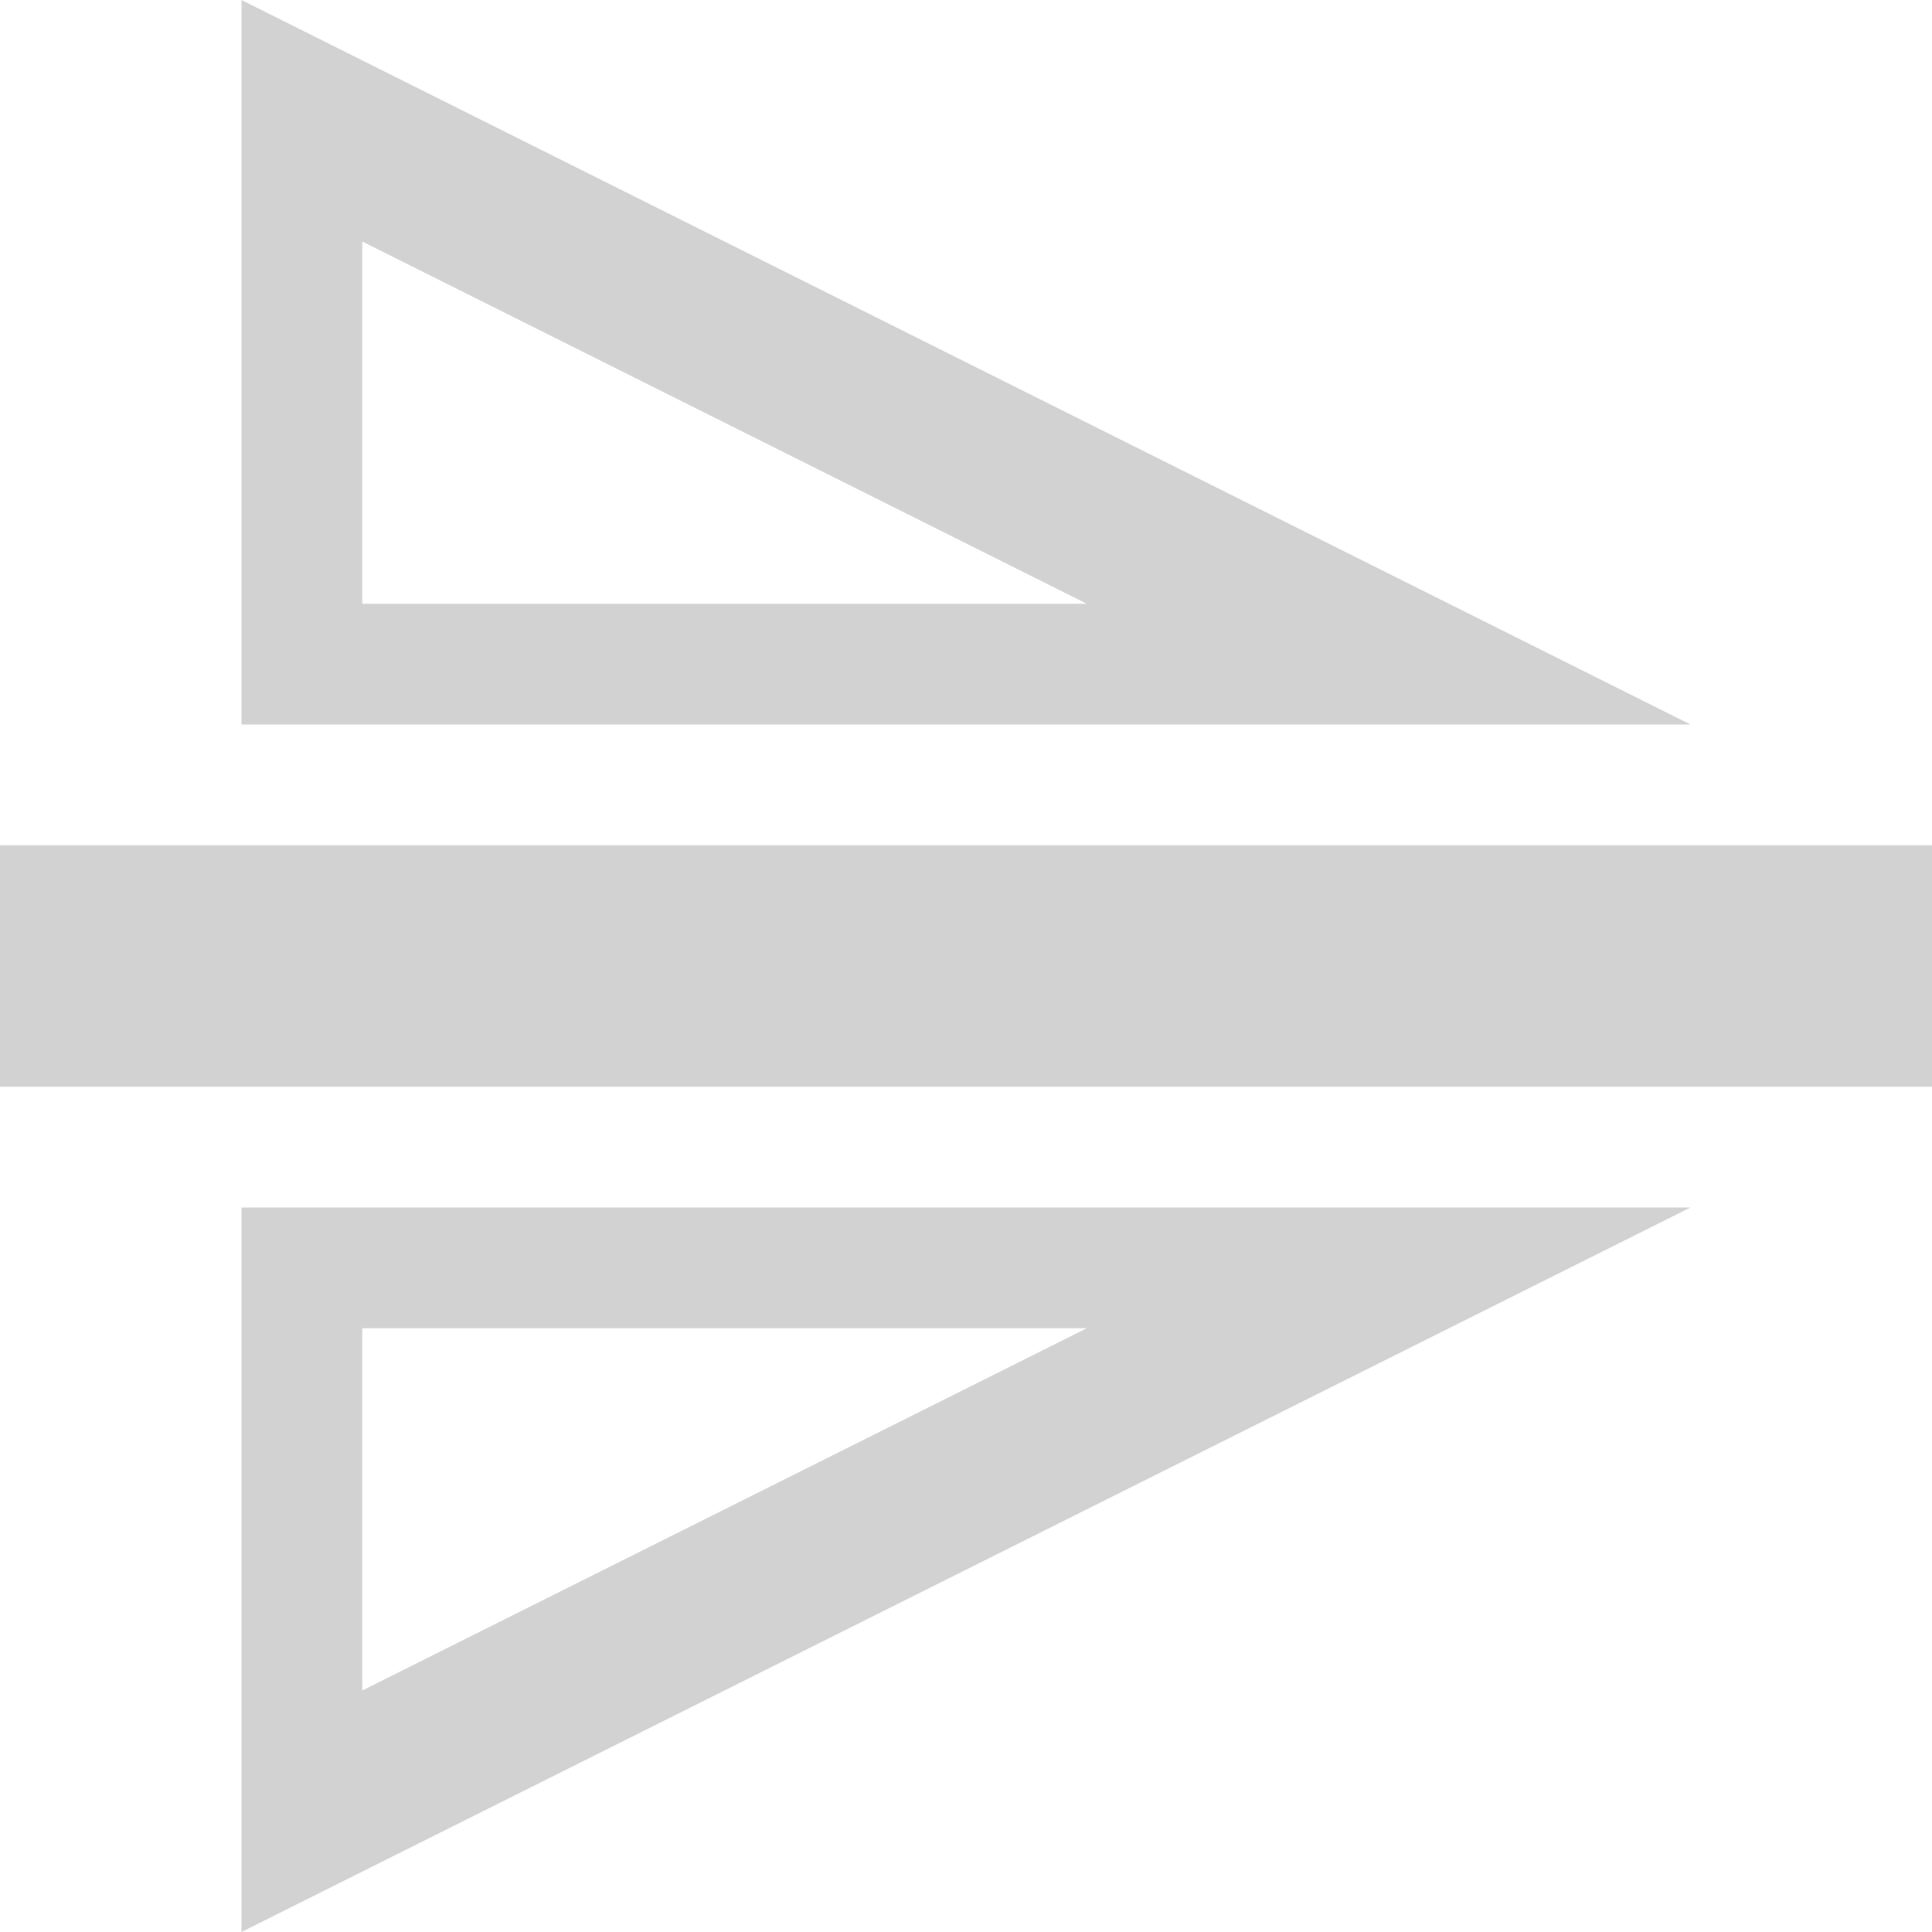 <?xml version="1.0" encoding="UTF-8" standalone="no"?>
<svg
   xmlns:dc="http://purl.org/dc/elements/1.1/"
   xmlns:cc="http://creativecommons.org/ns#"
   xmlns:rdf="http://www.w3.org/1999/02/22-rdf-syntax-ns#"
   xmlns:svg="http://www.w3.org/2000/svg"
   xmlns="http://www.w3.org/2000/svg"
   width="16"
   height="16"
   viewBox="0 0 16 16"
   id="svg5502"
   version="1.1">
  <defs
     id="defs5504" />
  <g
     id="layer1"
     transform="rotate(90,526.181,526.181)">
    <path
       style="fill:#d2d2d2;fill-opacity:1;fill-rule:evenodd;stroke:none;stroke-width:0.727px;stroke-linecap:butt;stroke-linejoin:miter;stroke-opacity:1"
       d="m 7,1036.362 h 2 v 16 H 7 Z"
       id="path3427" />
    <path
       style="fill:#d2d2d2;fill-opacity:1;fill-rule:evenodd;stroke:none;stroke-width:0.073;stroke-linecap:butt;stroke-linejoin:miter;stroke-miterlimit:4;stroke-dasharray:none;stroke-opacity:1"
       d="m 0,1050.362 h 6 v -12 z m 5,-7 v 6 H 2 Z"
       id="path4777" />
    <path
       style="fill:#d2d2d2;fill-opacity:1;fill-rule:evenodd;stroke:none;stroke-width:0.073;stroke-linecap:butt;stroke-linejoin:miter;stroke-miterlimit:4;stroke-dasharray:none;stroke-opacity:1"
       d="m 16,1050.362 h -6 v -12 z m -5,-7 v 6 h 3 z"
       id="path4777-3" />
  </g>
</svg>
